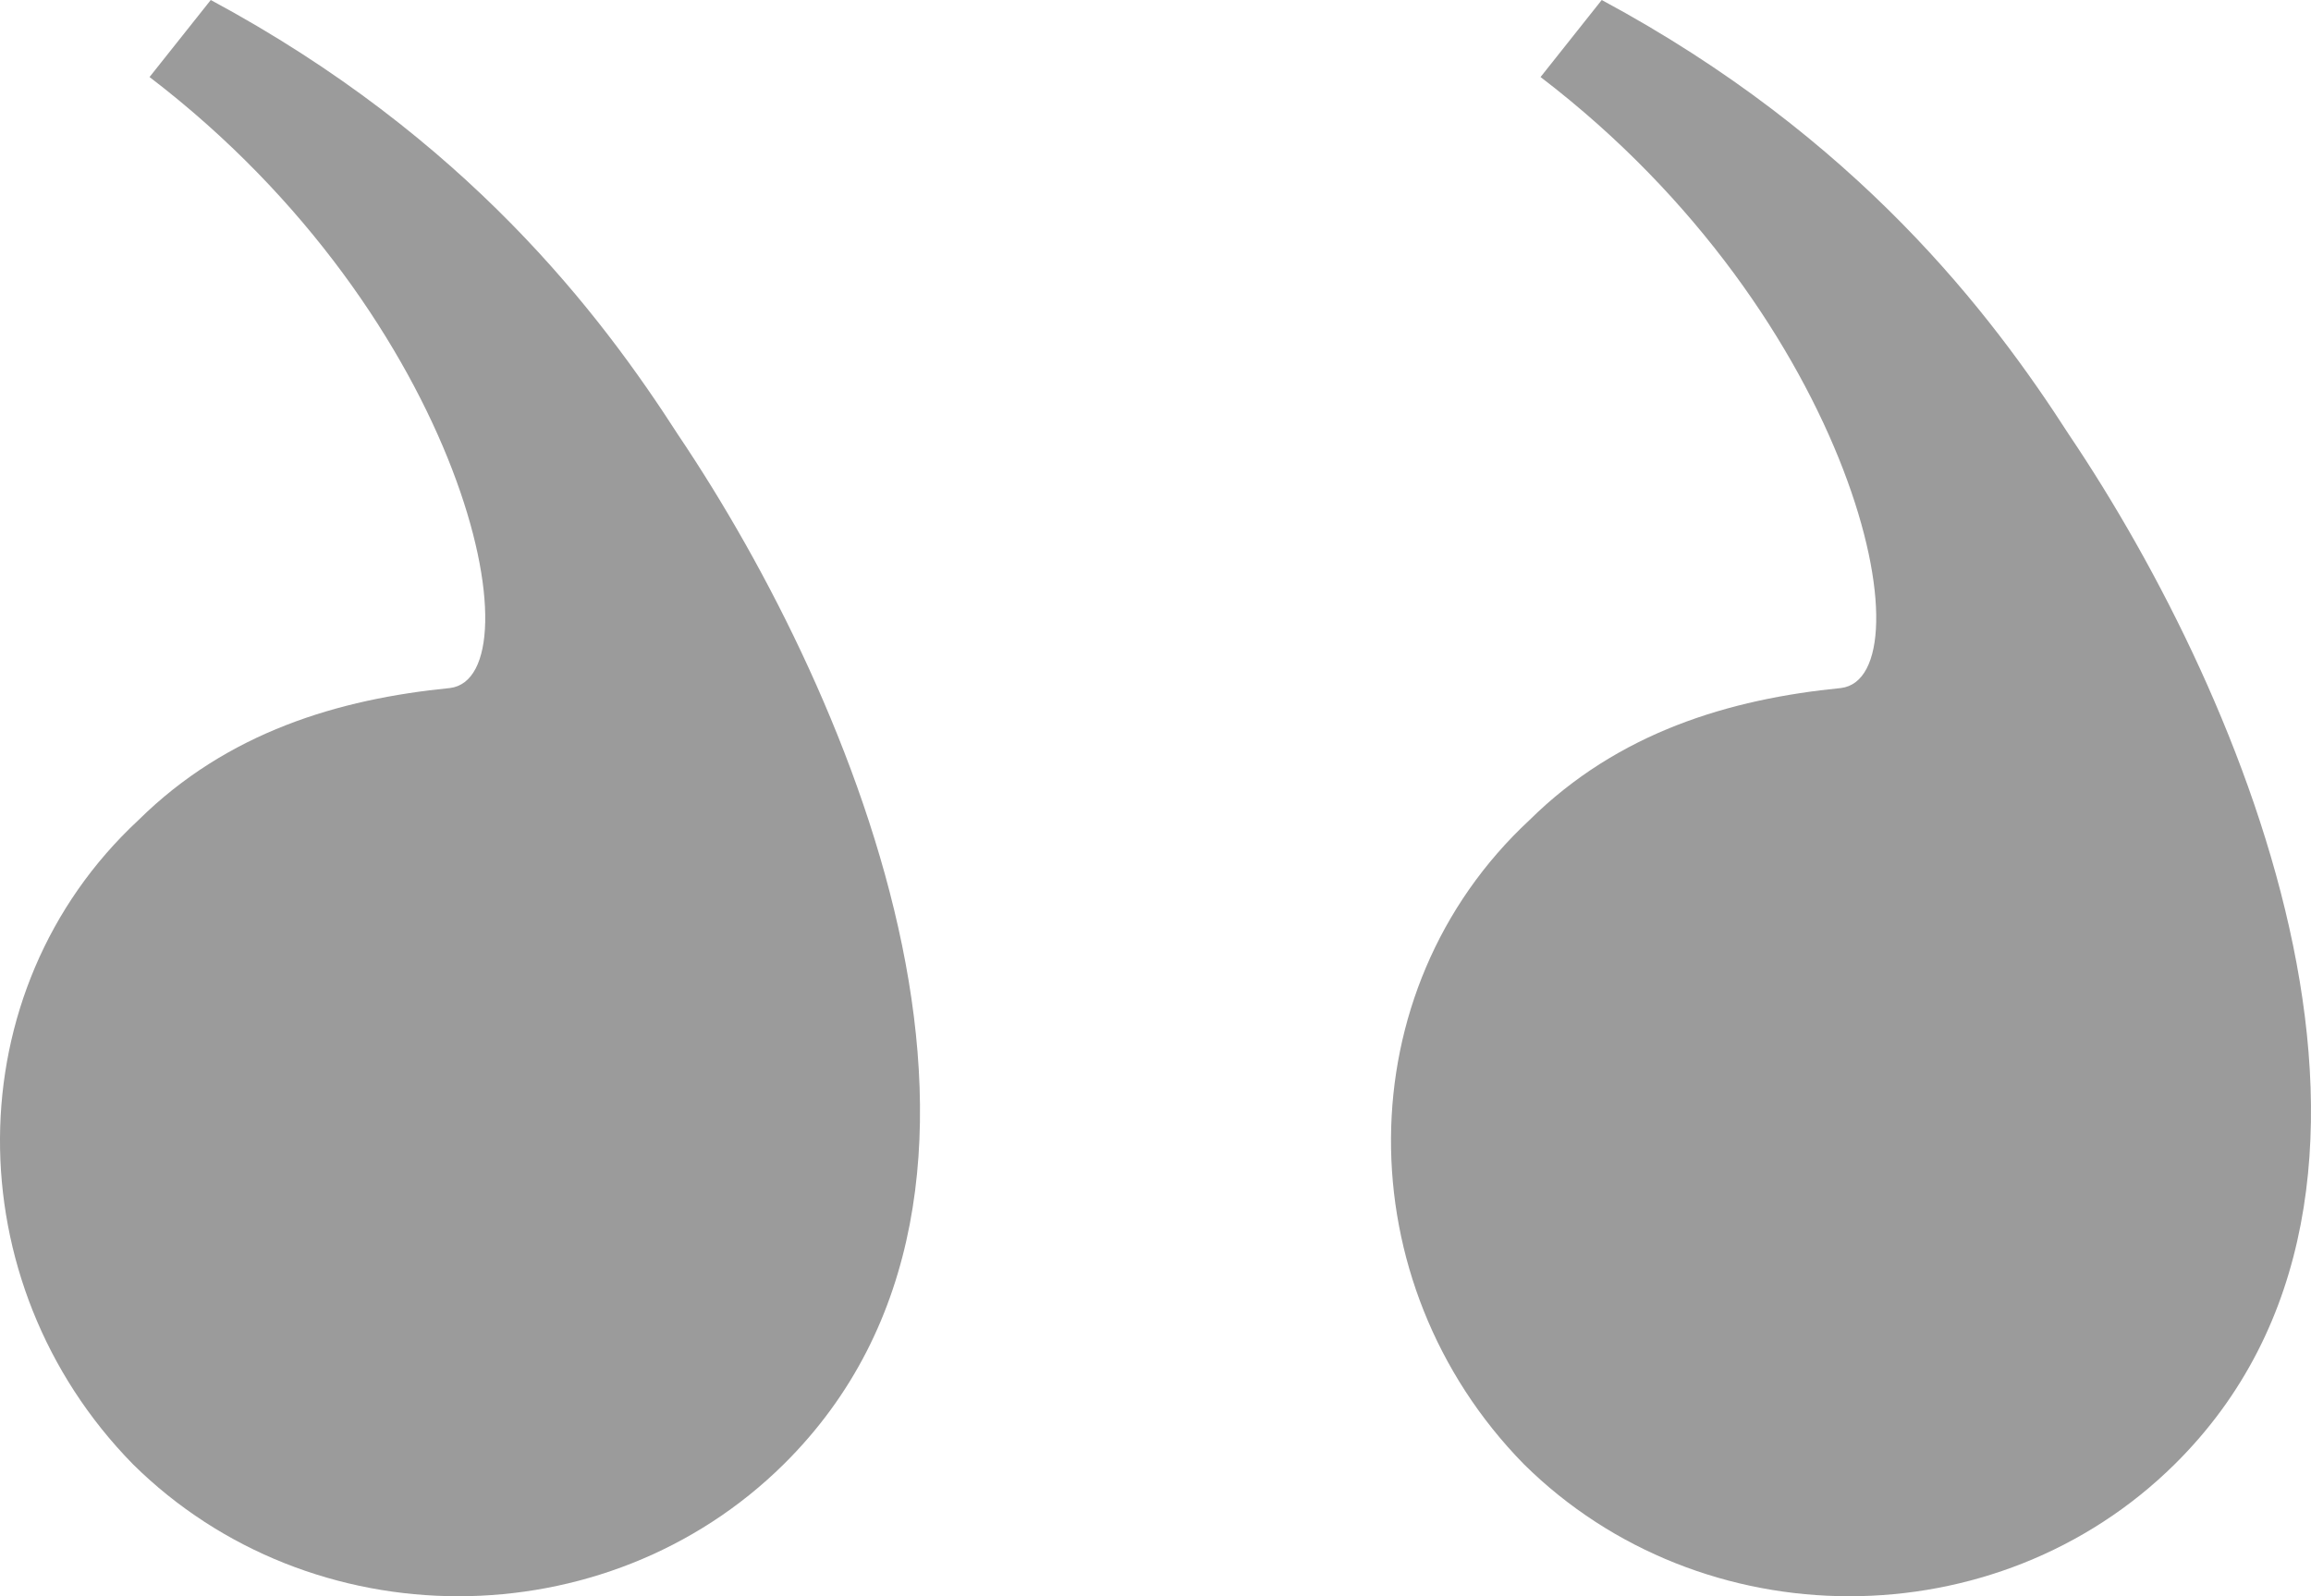 <?xml version="1.0" encoding="UTF-8" standalone="no"?>
<svg width="55px" height="38px" viewBox="0 0 55 38" version="1.1" xmlns="http://www.w3.org/2000/svg" xmlns:xlink="http://www.w3.org/1999/xlink">
    <!-- Generator: Sketch 43.1 (39012) - http://www.bohemiancoding.com/sketch -->
    <title>aspas fechada</title>
    <desc>Created with Sketch.</desc>
    <defs></defs>
    <g id="Page-1" stroke="none" stroke-width="1" fill="none" fill-rule="evenodd">
        <g id="home" transform="translate(-249, -1708)" fill="#9B9B9B">
            <path d="M254.757,1718.352 C250.519,1724.641 245.62,1736.303 252.241,1742.855 C256.478,1747.048 263.496,1747.048 267.734,1742.855 C271.971,1738.531 271.971,1731.586 267.601,1727.524 C265.483,1725.428 262.834,1724.641 260.186,1724.379 C258.067,1724.117 259.789,1715.6 267.336,1709.834 L265.88,1708 C259.789,1711.276 256.611,1715.469 254.757,1718.352 Z M287.861,1718.352 C283.624,1724.641 278.724,1736.303 285.345,1742.855 C289.583,1747.048 296.601,1747.048 300.838,1742.855 C305.076,1738.531 305.076,1731.586 300.706,1727.524 C298.587,1725.428 295.939,1724.641 293.29,1724.379 C291.172,1724.117 292.893,1715.6 300.441,1709.834 L298.984,1708 C292.893,1711.276 289.715,1715.469 287.861,1718.352 Z" id="aspas-fechada" transform="translate(276.5, 1727) scale(-1, 1) translate(-276.5, -1727) "></path>
        </g>
    </g>
</svg>